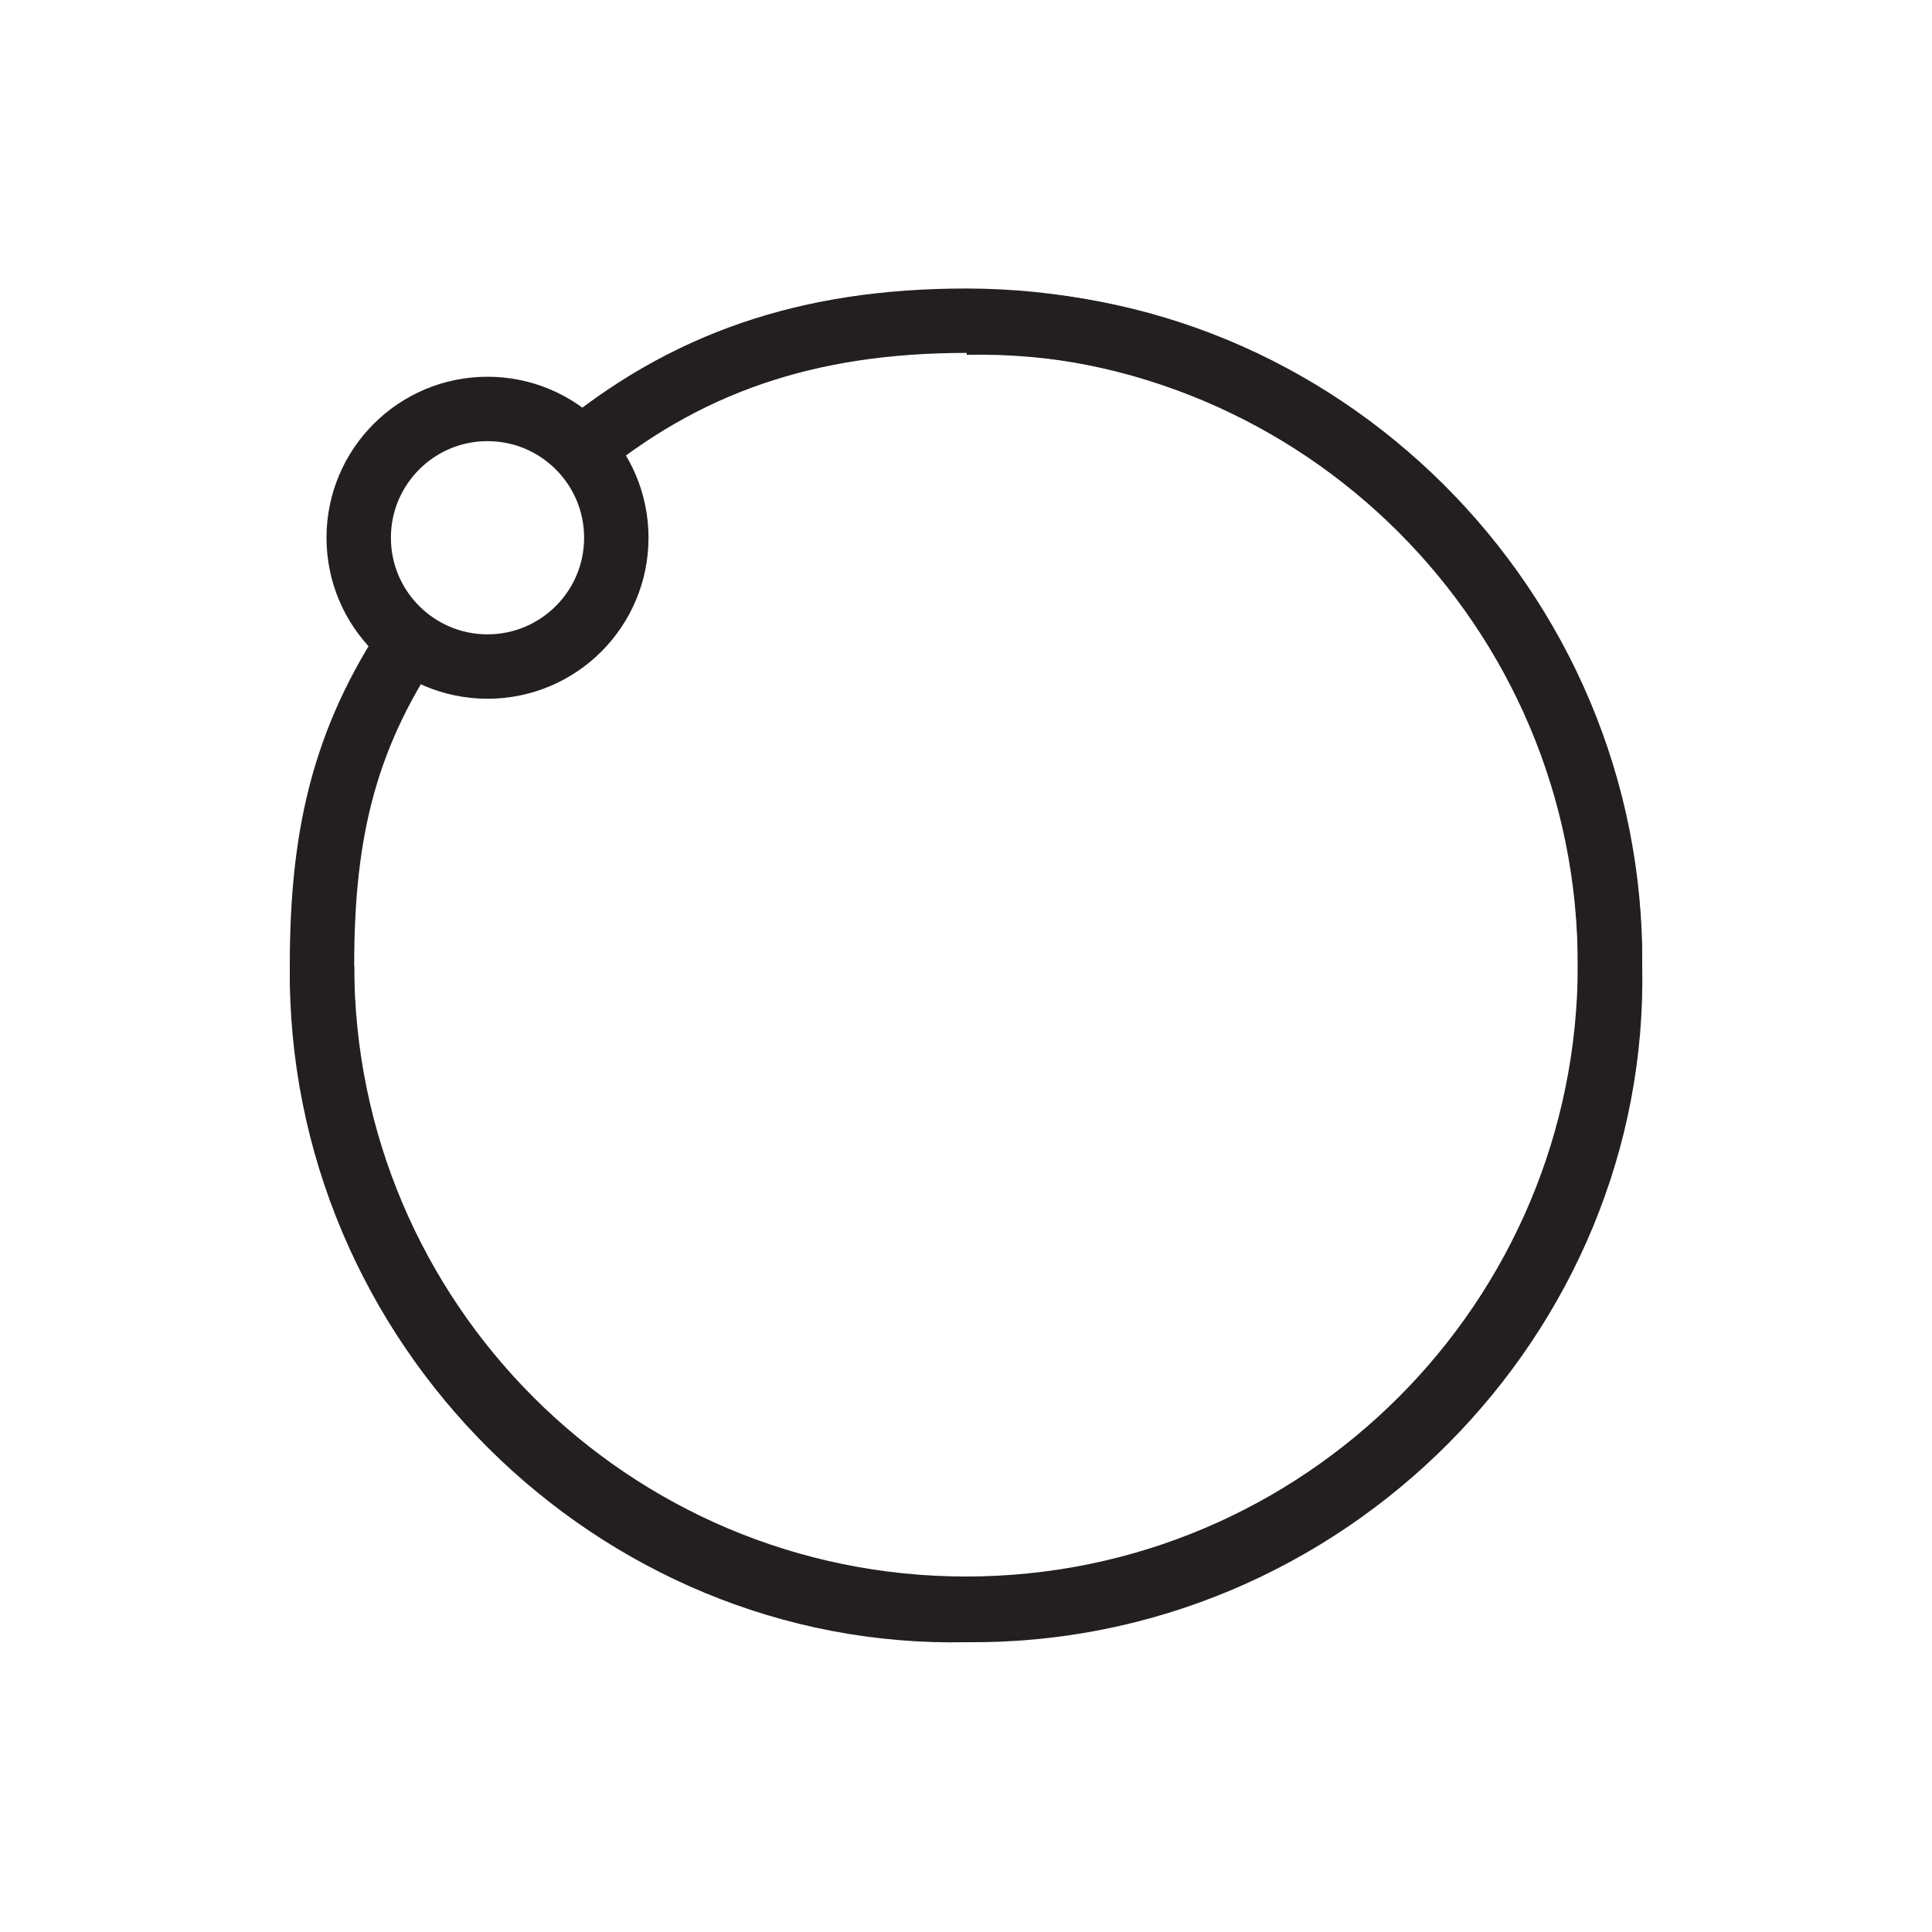 <?xml version="1.0" encoding="UTF-8"?><svg id="Layer_1" xmlns="http://www.w3.org/2000/svg" viewBox="0 0 30 30"><defs><style>.cls-1{fill:none;stroke:#231f20;stroke-miterlimit:10;}</style></defs><g><path class="cls-1" d="m5,15c-.06,5.58,4.57,10.12,10,10"/><path class="cls-1" d="m25,15.01c.06-5.58-4.57-10.12-10-10"/><path class="cls-1" d="m15,25c5.58.06,10.12-4.57,10-10"/><circle class="cls-1" cx="7.57" cy="8.35" r="2"/></g><path class="cls-1" d="m6.51,9.74c-1.13,1.62-1.51,3.12-1.51,5.24,0,5.52,4.48,10,10,10s10-4.48,10-10-4.48-10-10-10c-2.45,0-4.38.65-6.11,2.11"/></svg>
